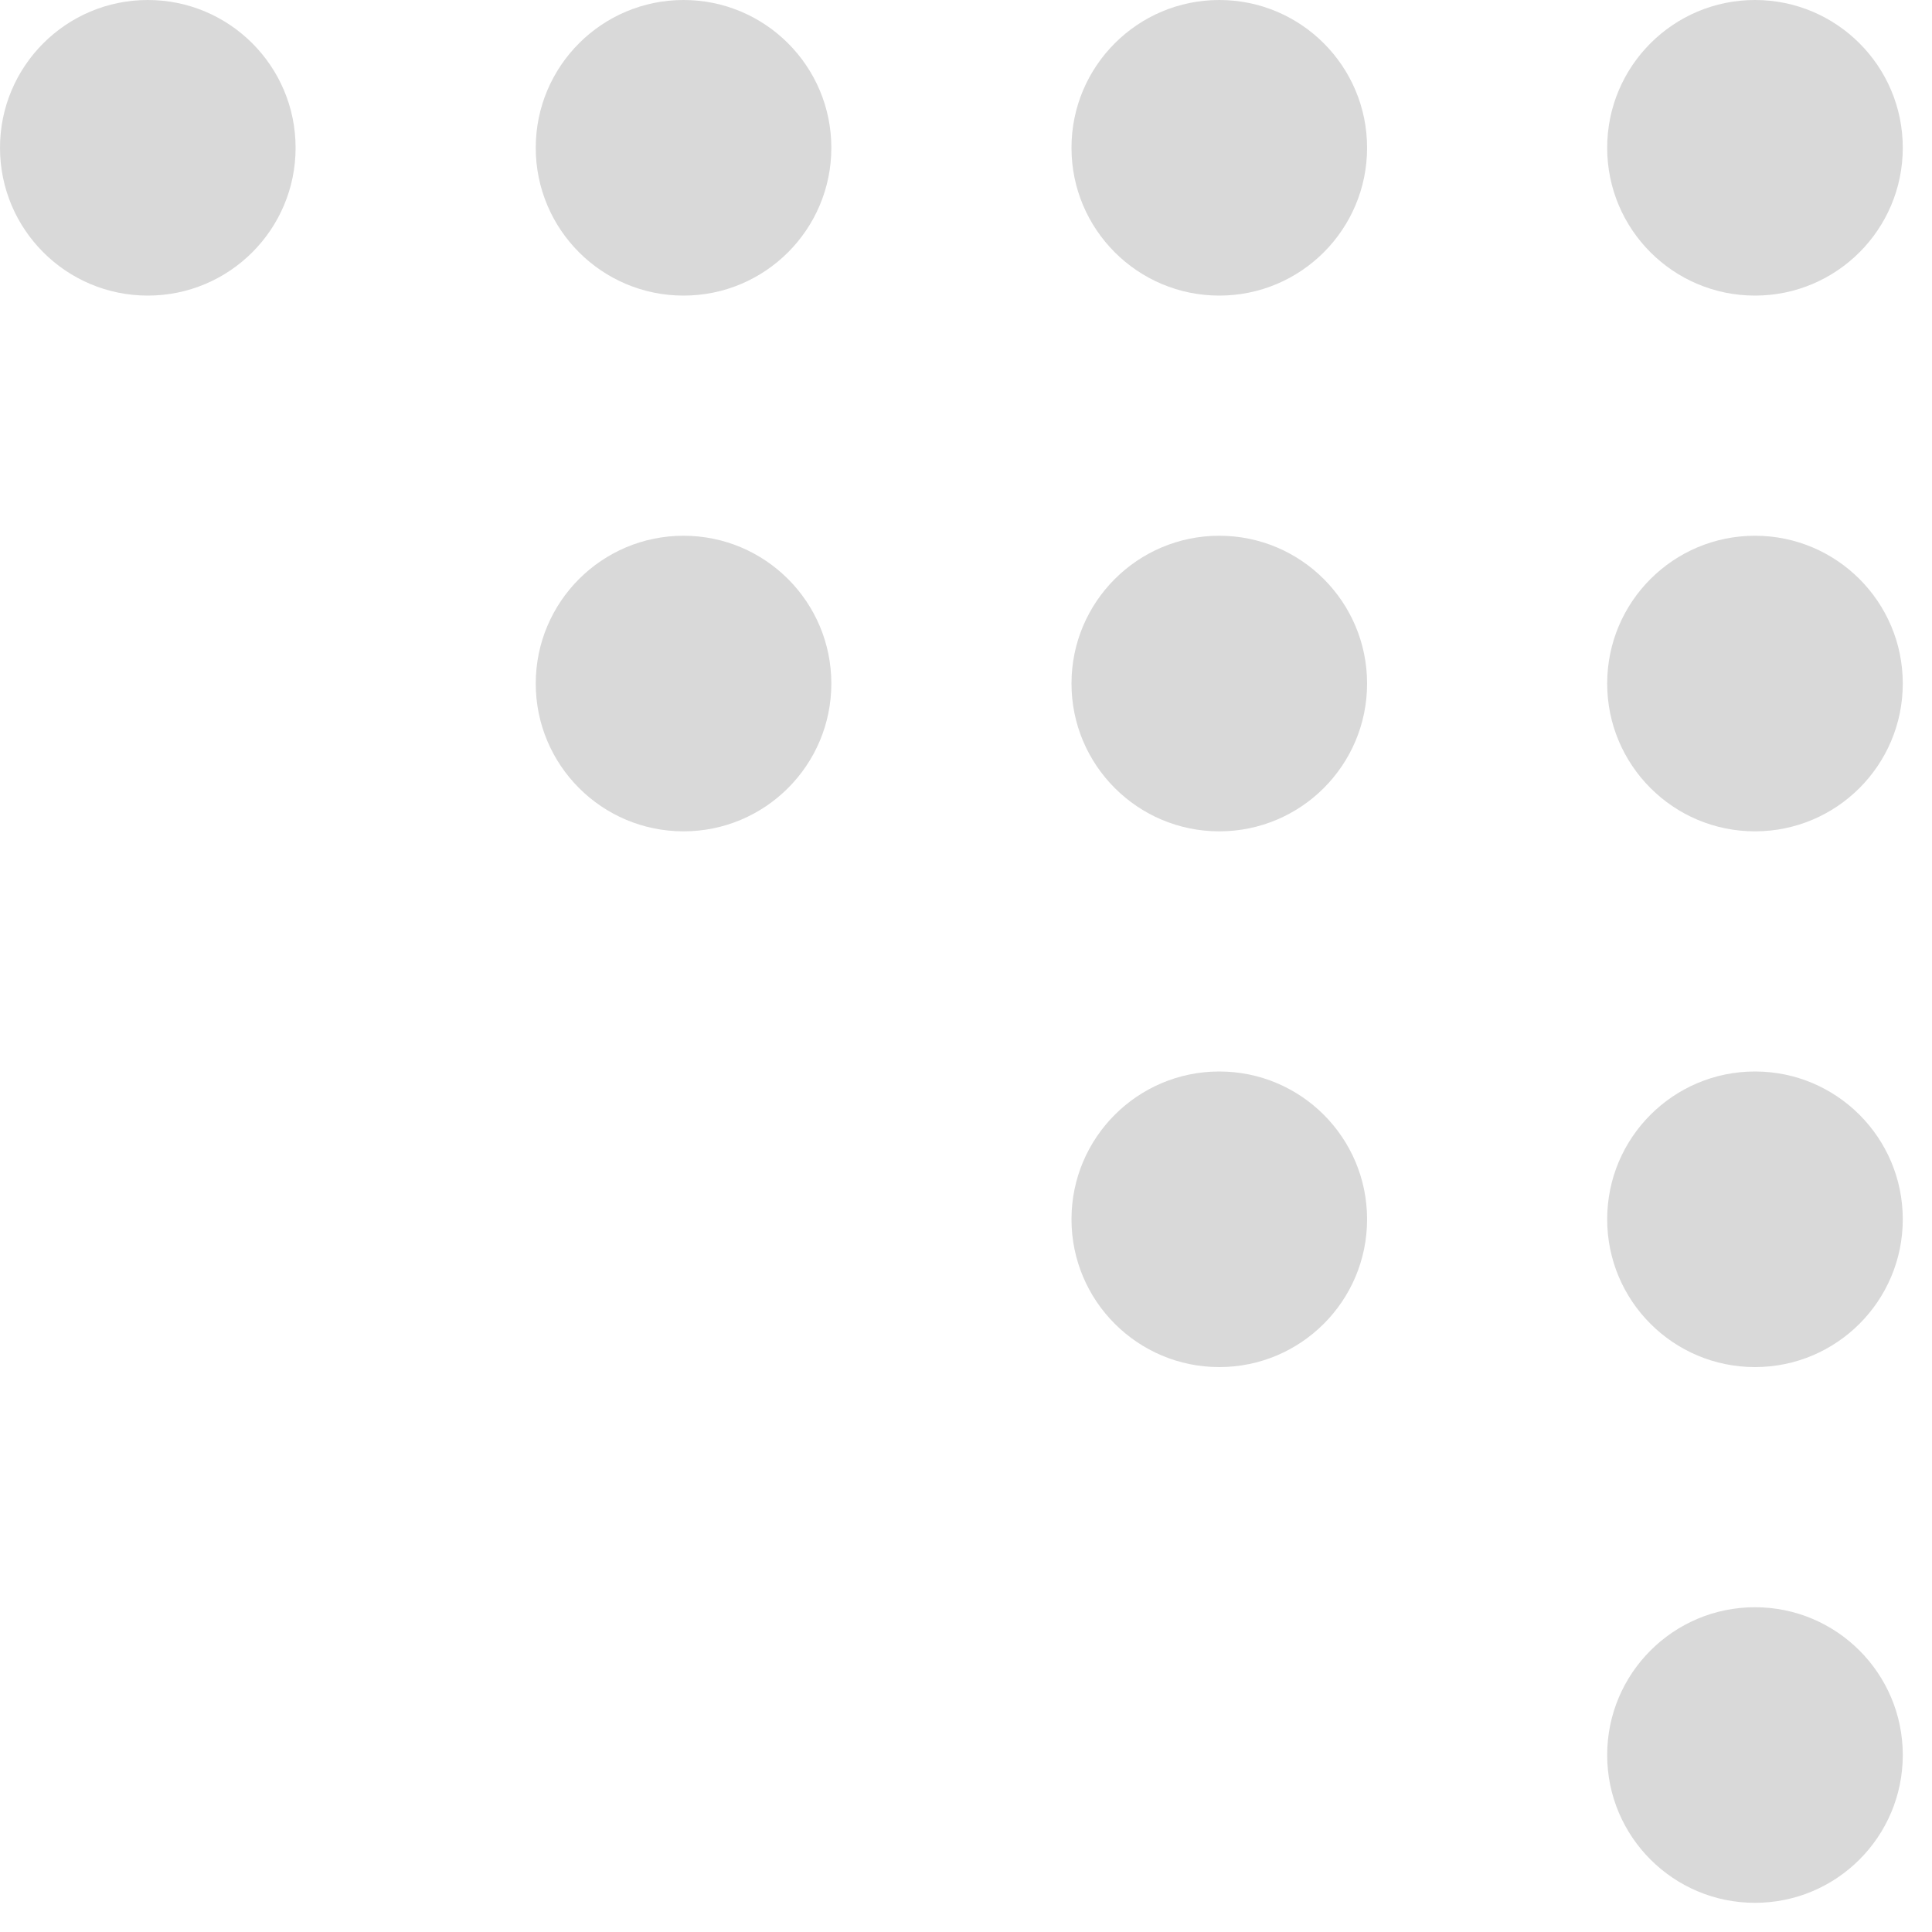 <svg width="40" height="40" viewBox="0 0 40 40" fill="none" xmlns="http://www.w3.org/2000/svg">
<circle r="3.06" transform="matrix(-1 0 0 1 36.335 3.06)" fill="#D9D9D9"/>
<circle r="3.06" transform="matrix(-1 0 0 1 36.335 14.152)" fill="#D9D9D9"/>
<circle r="3.06" transform="matrix(-1 0 0 1 36.335 25.244)" fill="#D9D9D9"/>
<circle r="3.06" transform="matrix(-1 0 0 1 36.335 36.336)" fill="#D9D9D9"/>
<circle r="3.06" transform="matrix(-1 0 0 1 25.244 3.06)" fill="#D9D9D9"/>
<circle r="3.06" transform="matrix(-1 0 0 1 25.244 14.152)" fill="#D9D9D9"/>
<circle r="3.06" transform="matrix(-1 0 0 1 25.244 25.244)" fill="#D9D9D9"/>
<circle r="3.06" transform="matrix(-1 0 0 1 14.152 3.06)" fill="#D9D9D9"/>
<circle r="3.06" transform="matrix(-1 0 0 1 3.06 3.06)" fill="#D9D9D9"/>
<circle r="3.06" transform="matrix(-1 0 0 1 14.152 14.152)" fill="#D9D9D9"/>
</svg>
